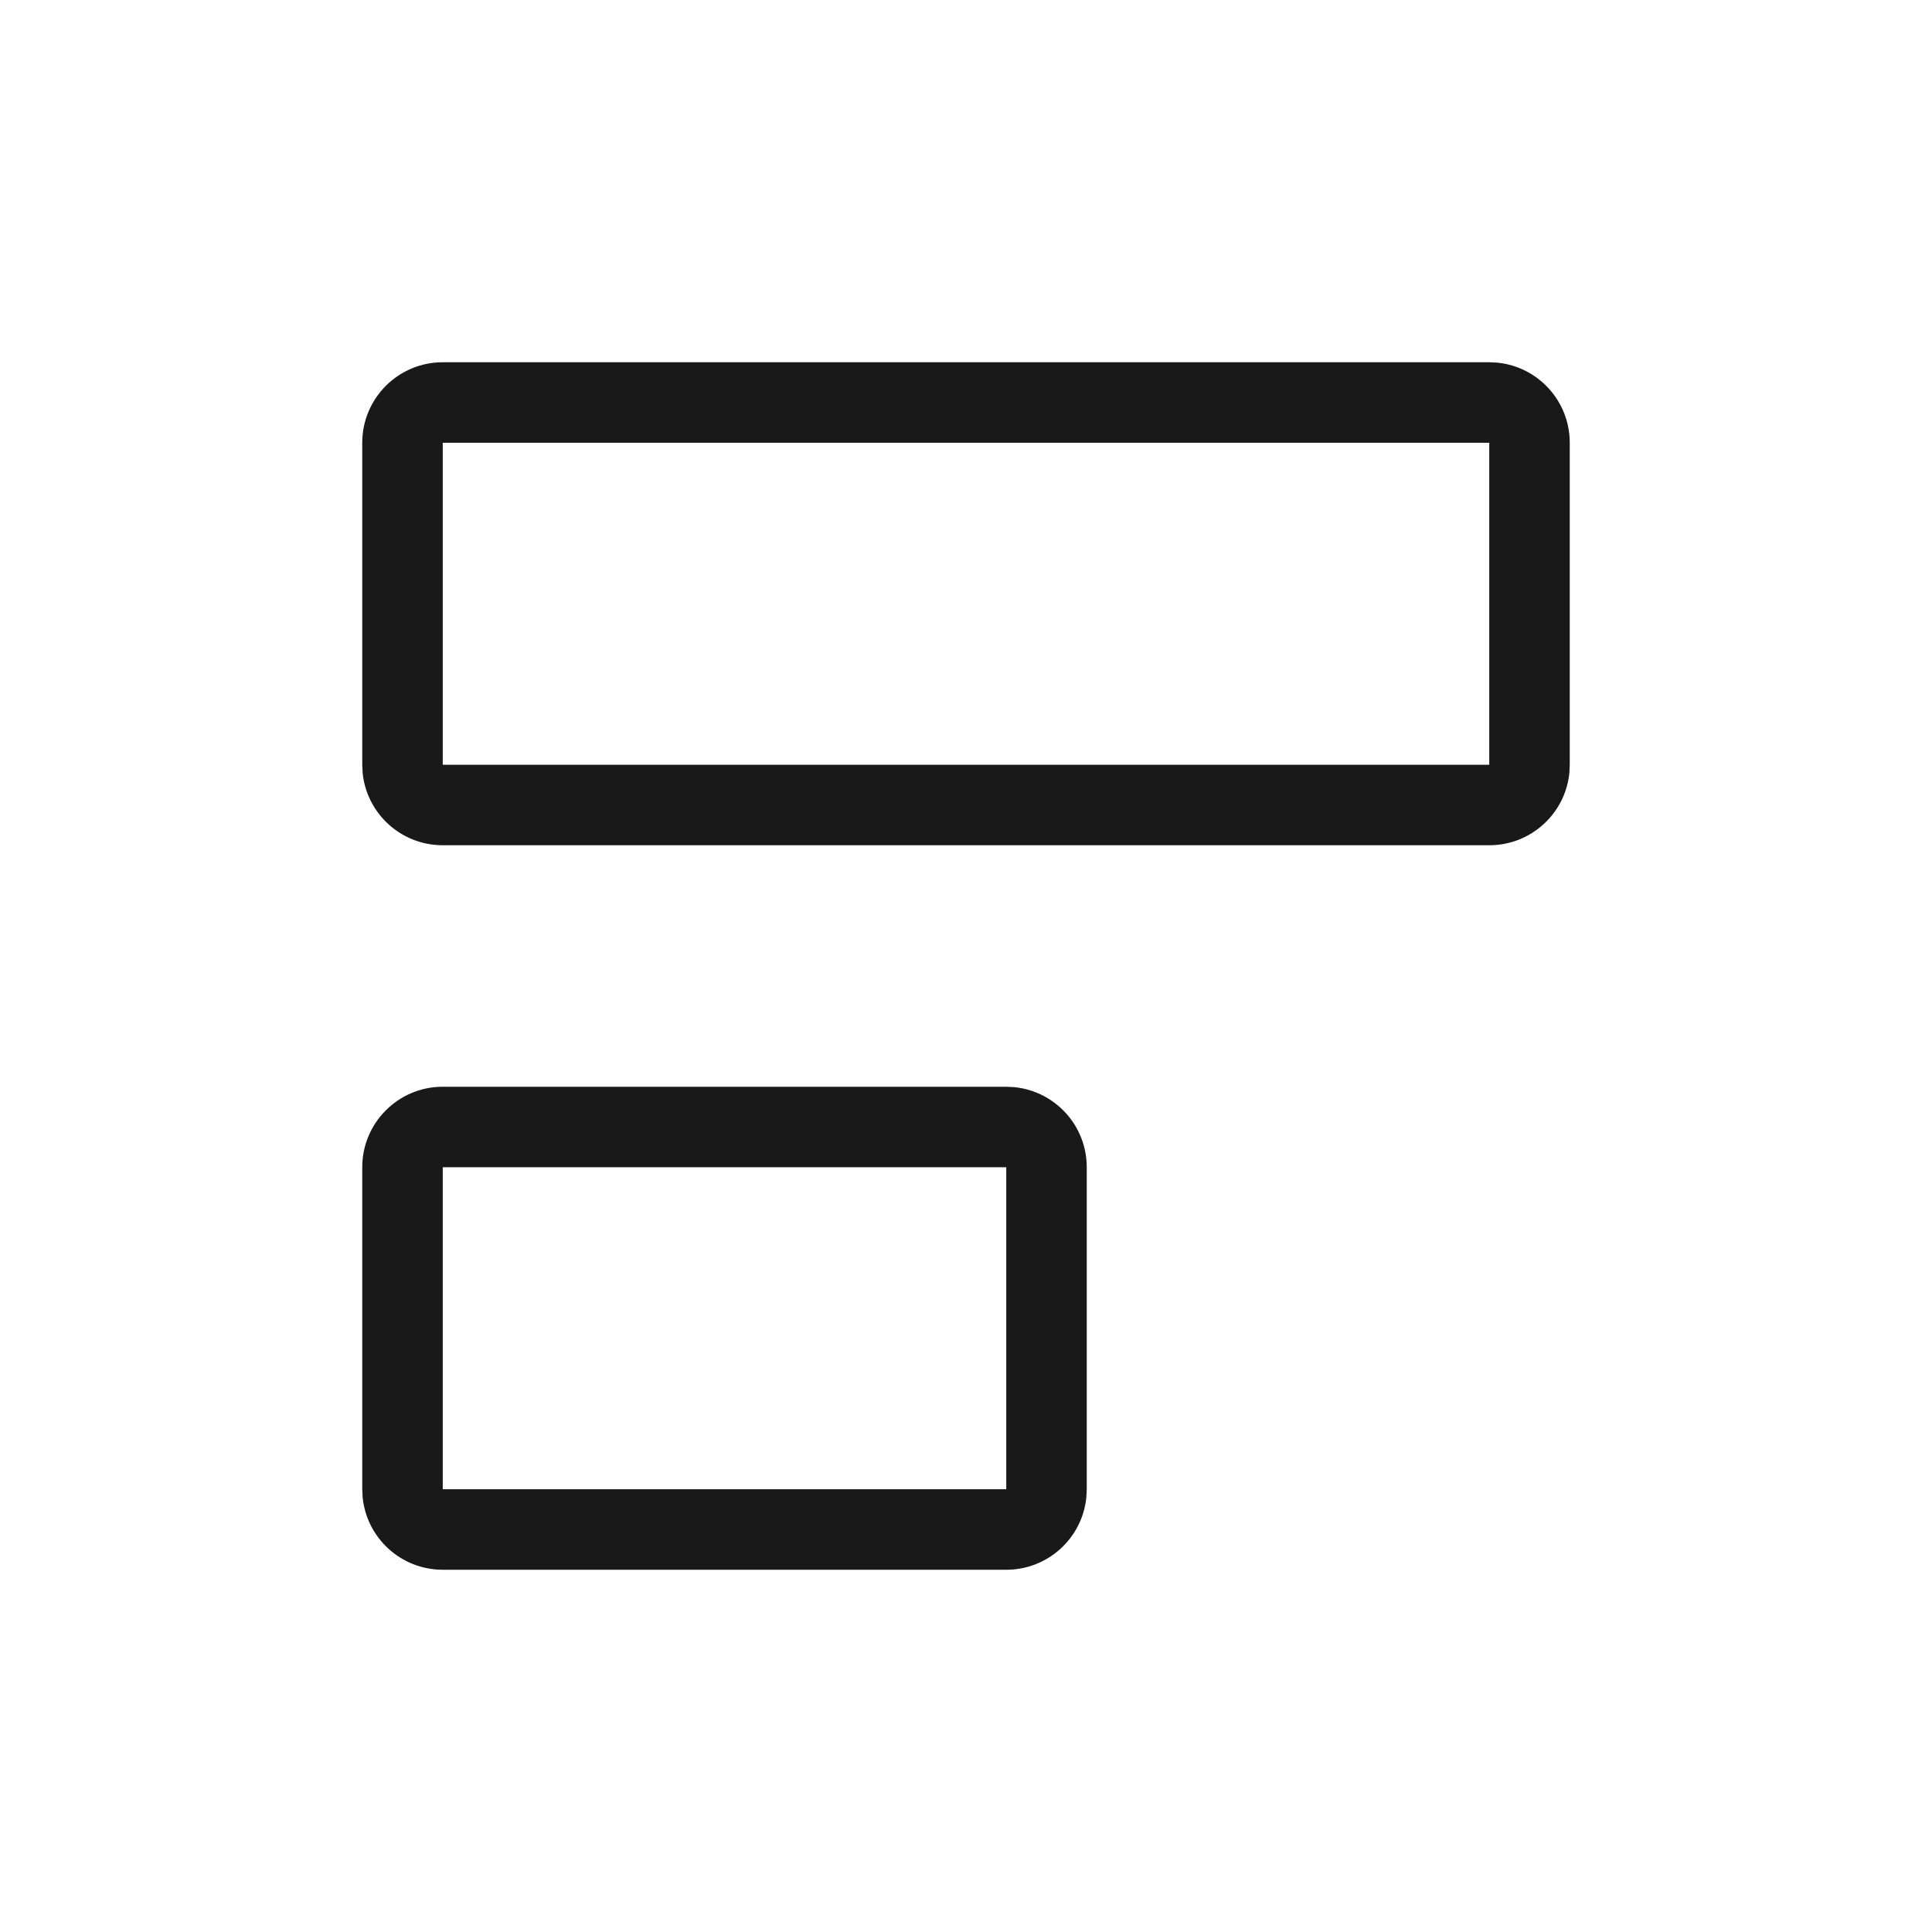 <svg width="24" height="24" viewBox="0 0 24 24" fill="none" xmlns="http://www.w3.org/2000/svg">
<path d="M4.505 9.603C4.556 10.107 4.982 10.5 5.5 10.5L18.5 10.5C19.018 10.5 19.444 10.107 19.495 9.603L19.5 9.5L19.5 5.5C19.5 4.982 19.107 4.556 18.602 4.505L18.5 4.5L5.5 4.5C4.948 4.5 4.5 4.948 4.5 5.5L4.5 9.5L4.505 9.603ZM18.5 5.5L18.5 9.5L5.5 9.5L5.5 5.5L18.5 5.5ZM4.505 18.602C4.556 19.107 4.982 19.5 5.5 19.5L12.5 19.5C13.018 19.5 13.444 19.107 13.495 18.602L13.5 18.5L13.5 14.5C13.5 13.982 13.107 13.556 12.602 13.505L12.5 13.5L5.5 13.5C4.948 13.5 4.5 13.948 4.5 14.5L4.5 18.5L4.505 18.602ZM12.5 14.5L12.5 18.5L5.5 18.5L5.5 14.5L12.5 14.5Z" fill="black" fill-opacity="0.9"/>
</svg>

